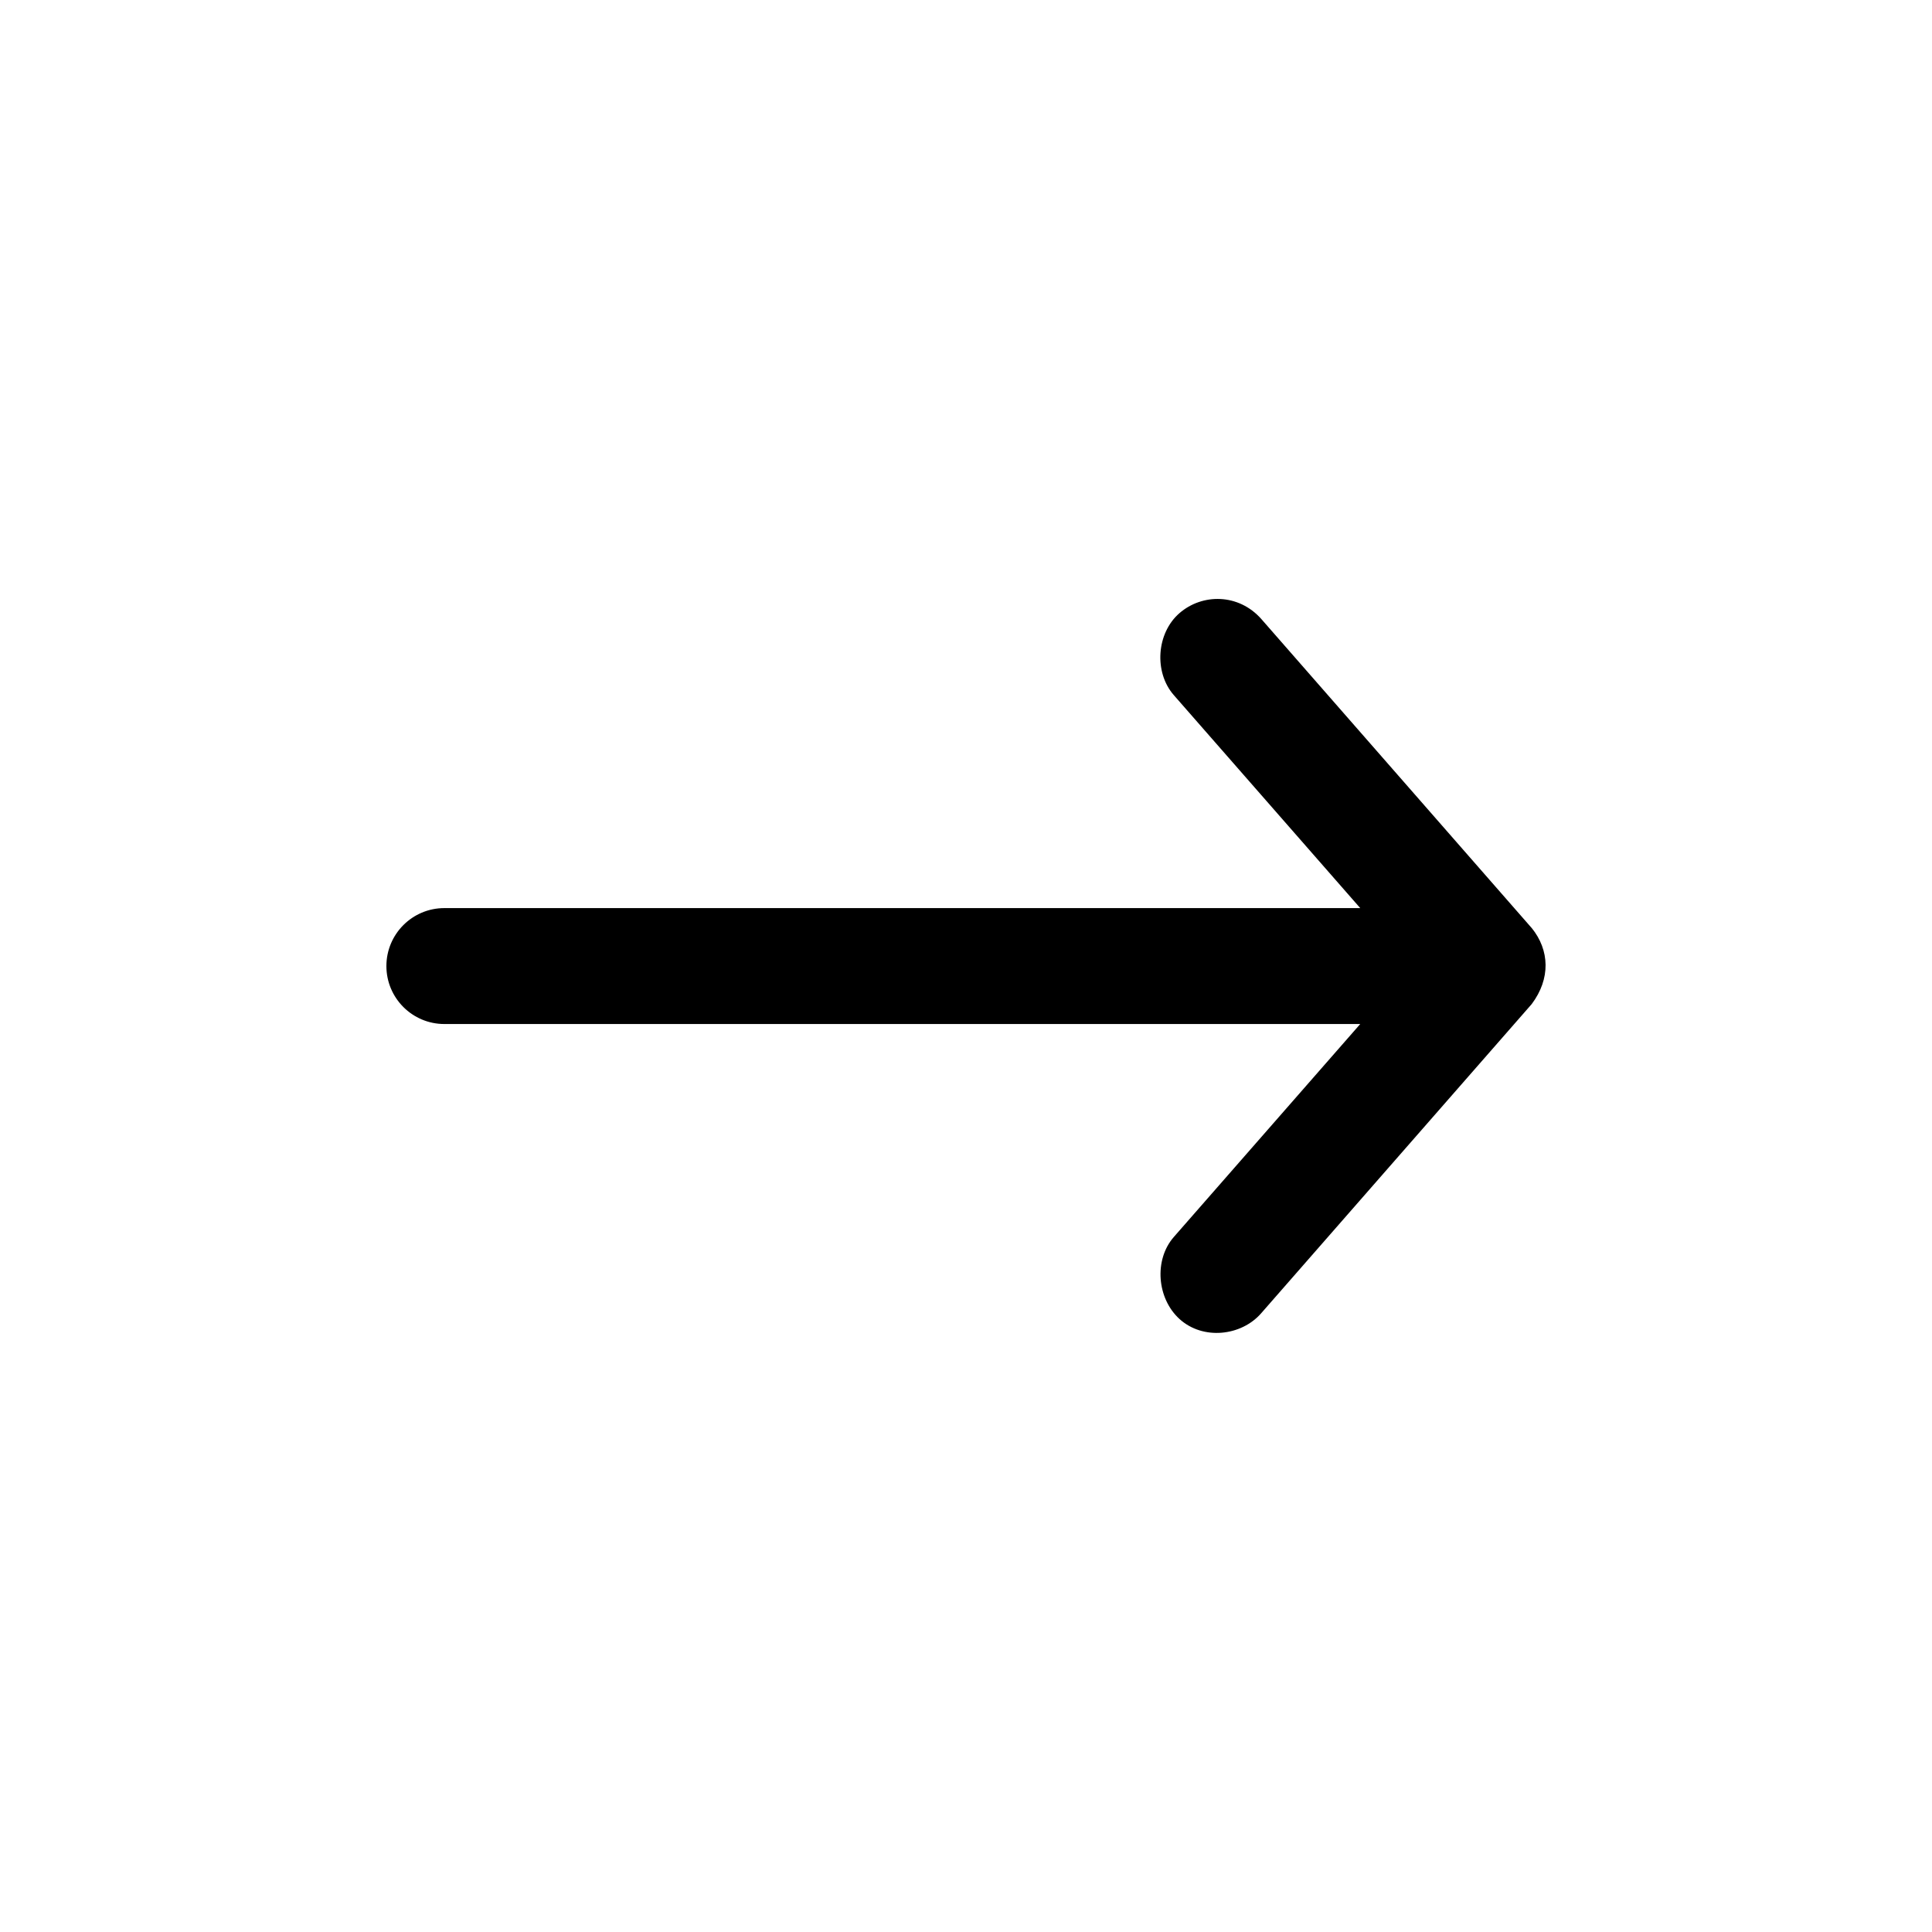 <?xml version="1.0" encoding="UTF-8"?>
<svg width="100pt" height="100pt" version="1.1" viewBox="0 0 100 100" xmlns="http://www.w3.org/2000/svg">
 <path d="m79.281 48.035l-14-16c-1.172-1.32-3.047-1.328-4.234-0.297s-1.328 3.047-0.297 4.234l9.656 11.031h-47.406c-1.656 0-3 1.344-3 3s1.344 3 3 3h47.406l-9.656 11.031c-1.031 1.188-0.863 3.176 0.297 4.234 1.215 1.109 3.203 0.891 4.234-0.297l14-16c0.984-1.312 0.93-2.789 0-3.938z"/>
</svg>
